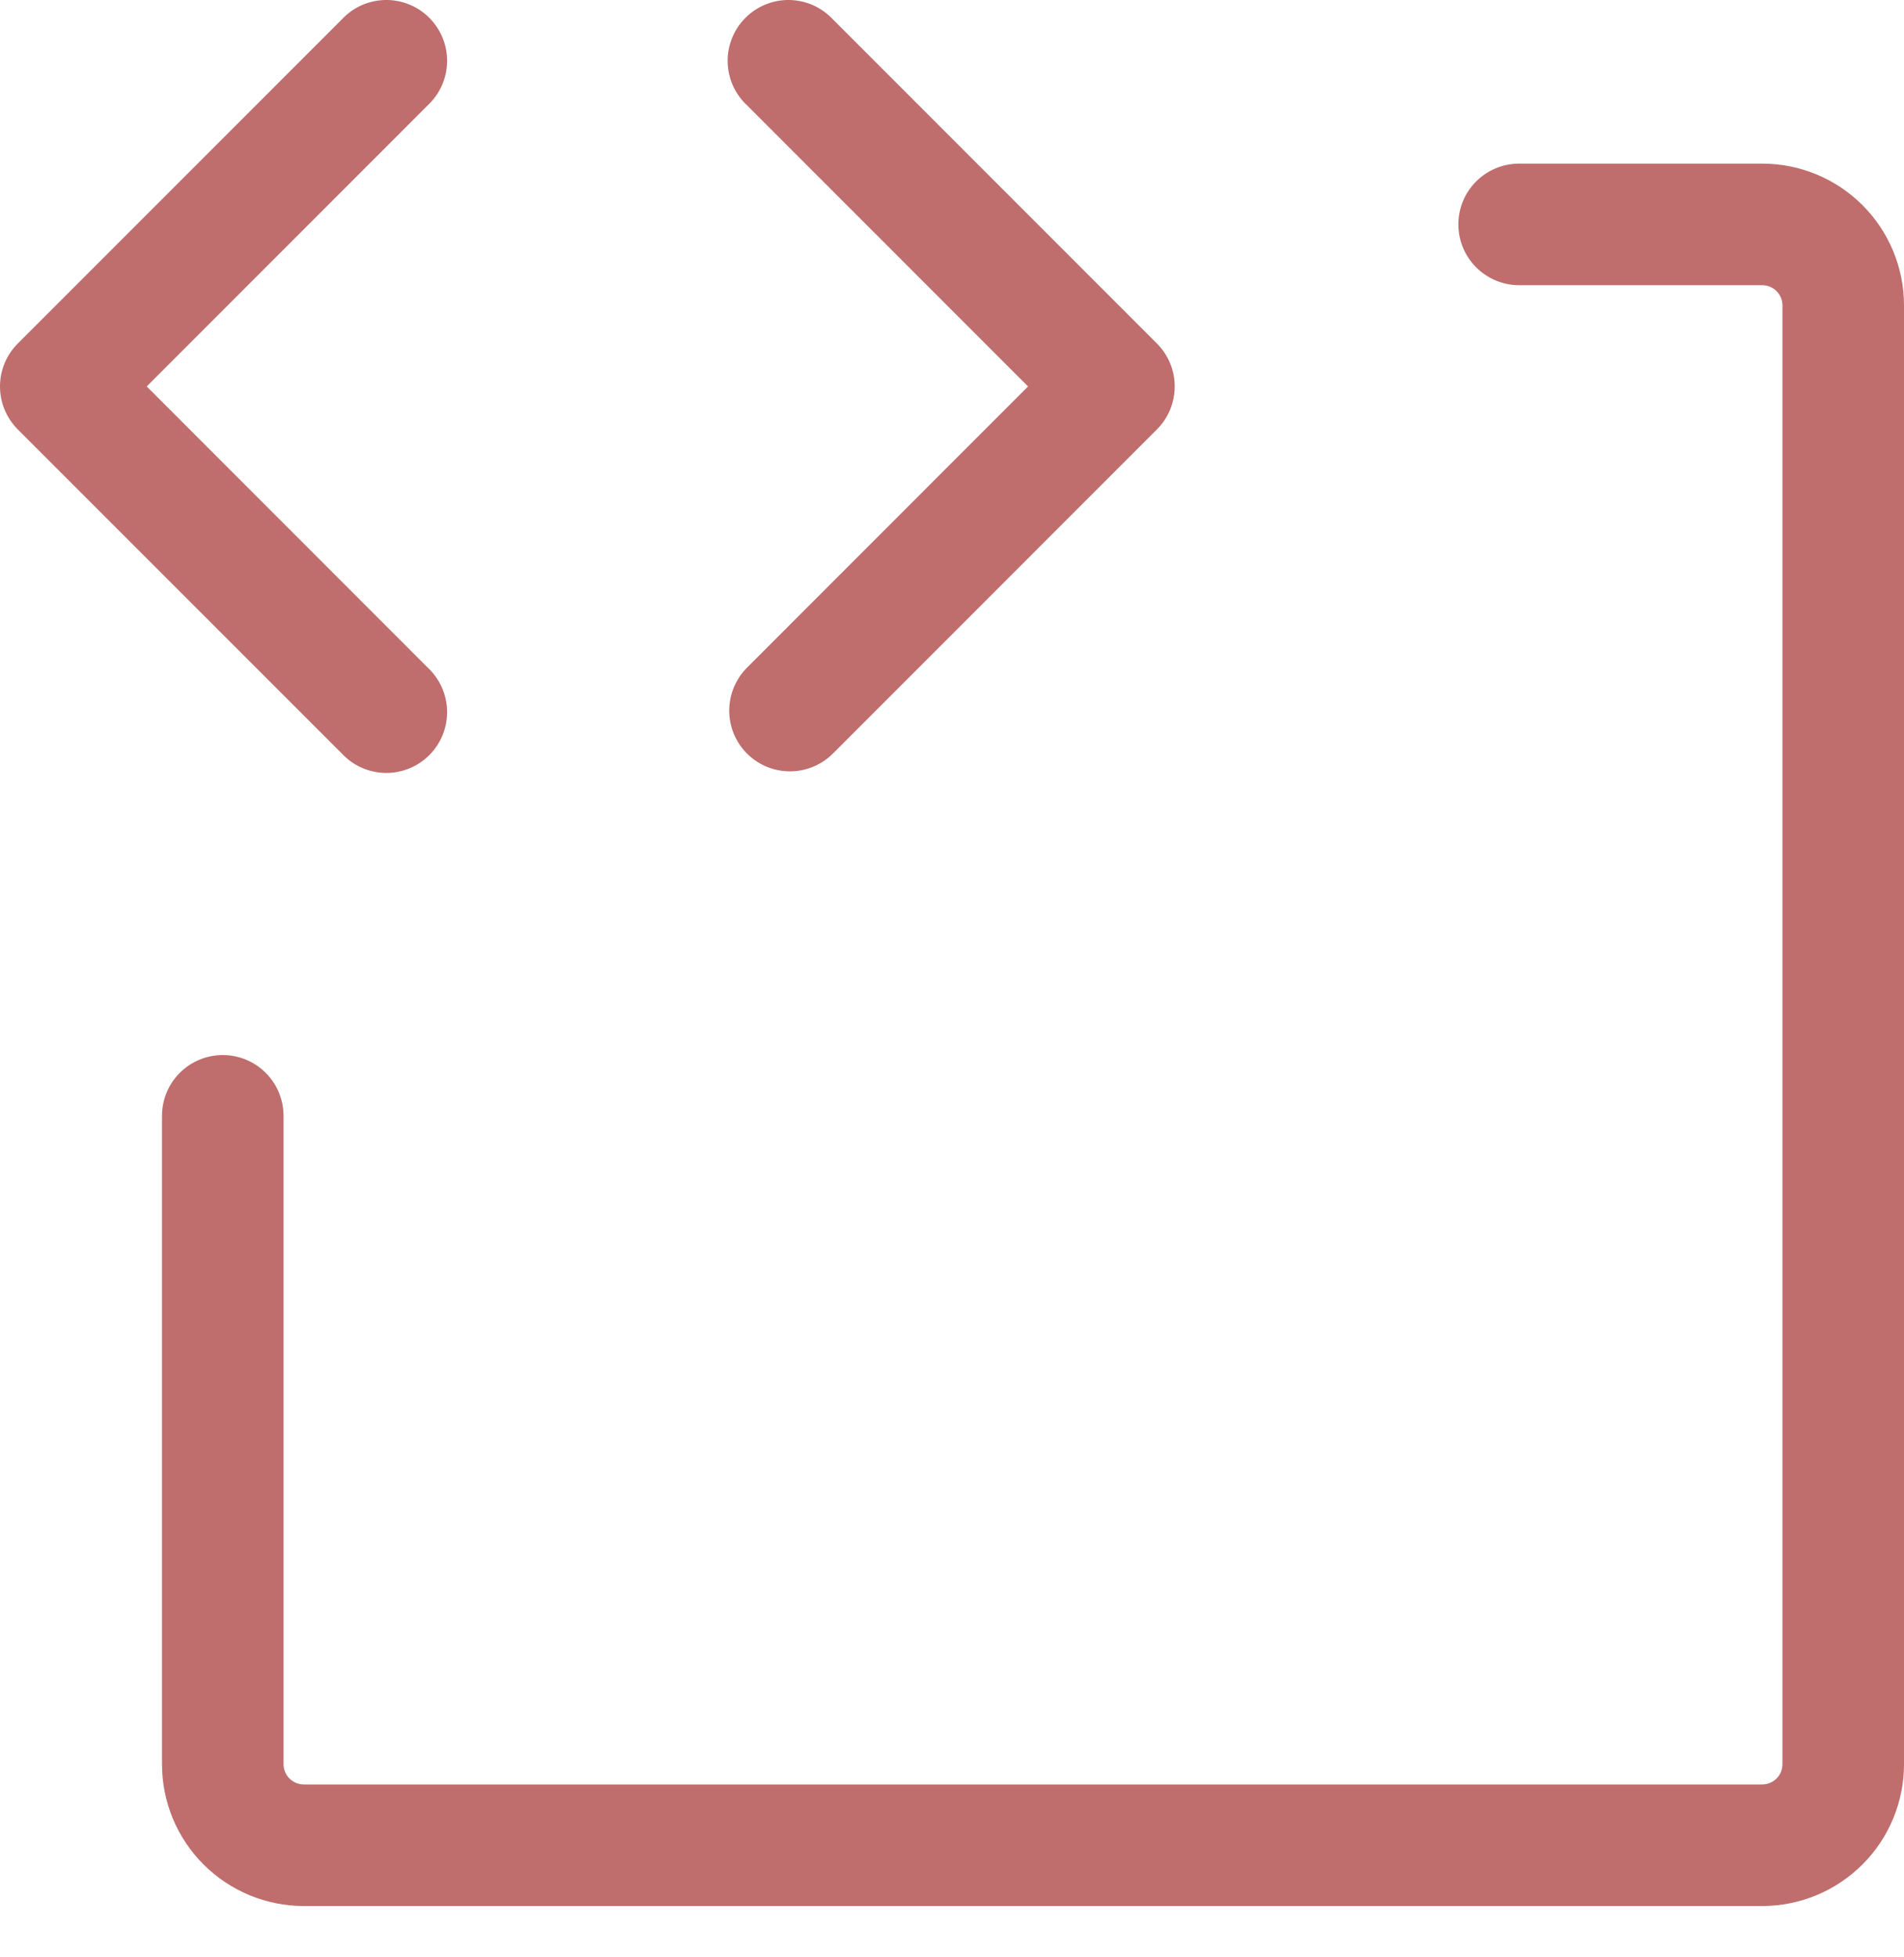 <svg width="36" height="37" viewBox="0 0 36 37" fill="none" xmlns="http://www.w3.org/2000/svg">
<path id="Vector" d="M6.464 14.245L0.336 8.117C0.121 7.902 0 7.61 0 7.305C0 7.001 0.121 6.709 0.336 6.494L6.464 0.366C6.569 0.253 6.696 0.162 6.837 0.099C6.978 0.037 7.13 0.003 7.284 0C7.438 -0.003 7.592 0.026 7.735 0.084C7.878 0.141 8.008 0.227 8.117 0.337C8.226 0.446 8.312 0.576 8.37 0.719C8.428 0.862 8.456 1.015 8.453 1.169C8.451 1.324 8.417 1.476 8.354 1.617C8.291 1.758 8.201 1.884 8.088 1.99L2.774 7.305L8.088 12.621C8.201 12.726 8.291 12.853 8.354 12.994C8.417 13.135 8.451 13.287 8.453 13.442C8.456 13.596 8.428 13.749 8.37 13.892C8.312 14.035 8.226 14.165 8.117 14.274C8.008 14.383 7.878 14.47 7.735 14.527C7.592 14.585 7.438 14.614 7.284 14.611C7.13 14.608 6.978 14.574 6.837 14.511C6.696 14.449 6.569 14.358 6.464 14.245ZM14.124 14.245C14.339 14.46 14.631 14.581 14.936 14.581C15.24 14.581 15.532 14.46 15.748 14.245L21.875 8.117C22.09 7.902 22.211 7.61 22.211 7.305C22.211 7.001 22.09 6.709 21.875 6.494L15.748 0.366C15.642 0.253 15.515 0.162 15.374 0.099C15.234 0.037 15.082 0.003 14.927 0C14.773 -0.003 14.62 0.026 14.477 0.084C14.334 0.141 14.204 0.227 14.095 0.337C13.985 0.446 13.899 0.576 13.842 0.719C13.784 0.862 13.755 1.015 13.758 1.169C13.761 1.324 13.795 1.476 13.857 1.617C13.92 1.758 14.011 1.884 14.124 1.99L19.438 7.305L14.124 12.621C13.909 12.837 13.788 13.129 13.788 13.433C13.788 13.738 13.909 14.03 14.124 14.245ZM33.319 3.093H28.723C28.419 3.093 28.126 3.214 27.911 3.429C27.695 3.645 27.574 3.937 27.574 4.242C27.574 4.546 27.695 4.839 27.911 5.054C28.126 5.269 28.419 5.391 28.723 5.391H33.319C33.421 5.391 33.518 5.431 33.59 5.503C33.662 5.575 33.702 5.672 33.702 5.774V33.349C33.702 33.45 33.662 33.548 33.59 33.62C33.518 33.691 33.421 33.732 33.319 33.732H5.744C5.642 33.732 5.545 33.691 5.473 33.62C5.401 33.548 5.361 33.45 5.361 33.349V21.093C5.361 20.788 5.24 20.496 5.024 20.281C4.809 20.065 4.517 19.944 4.212 19.944C3.907 19.944 3.615 20.065 3.399 20.281C3.184 20.496 3.063 20.788 3.063 21.093V33.349C3.063 34.06 3.345 34.742 3.848 35.244C4.351 35.747 5.033 36.03 5.744 36.03H33.319C34.03 36.03 34.712 35.747 35.215 35.244C35.718 34.742 36 34.06 36 33.349V5.774C36 5.062 35.718 4.381 35.215 3.878C34.712 3.375 34.03 3.093 33.319 3.093Z" fill="#BF6D6D"/>
</svg>
